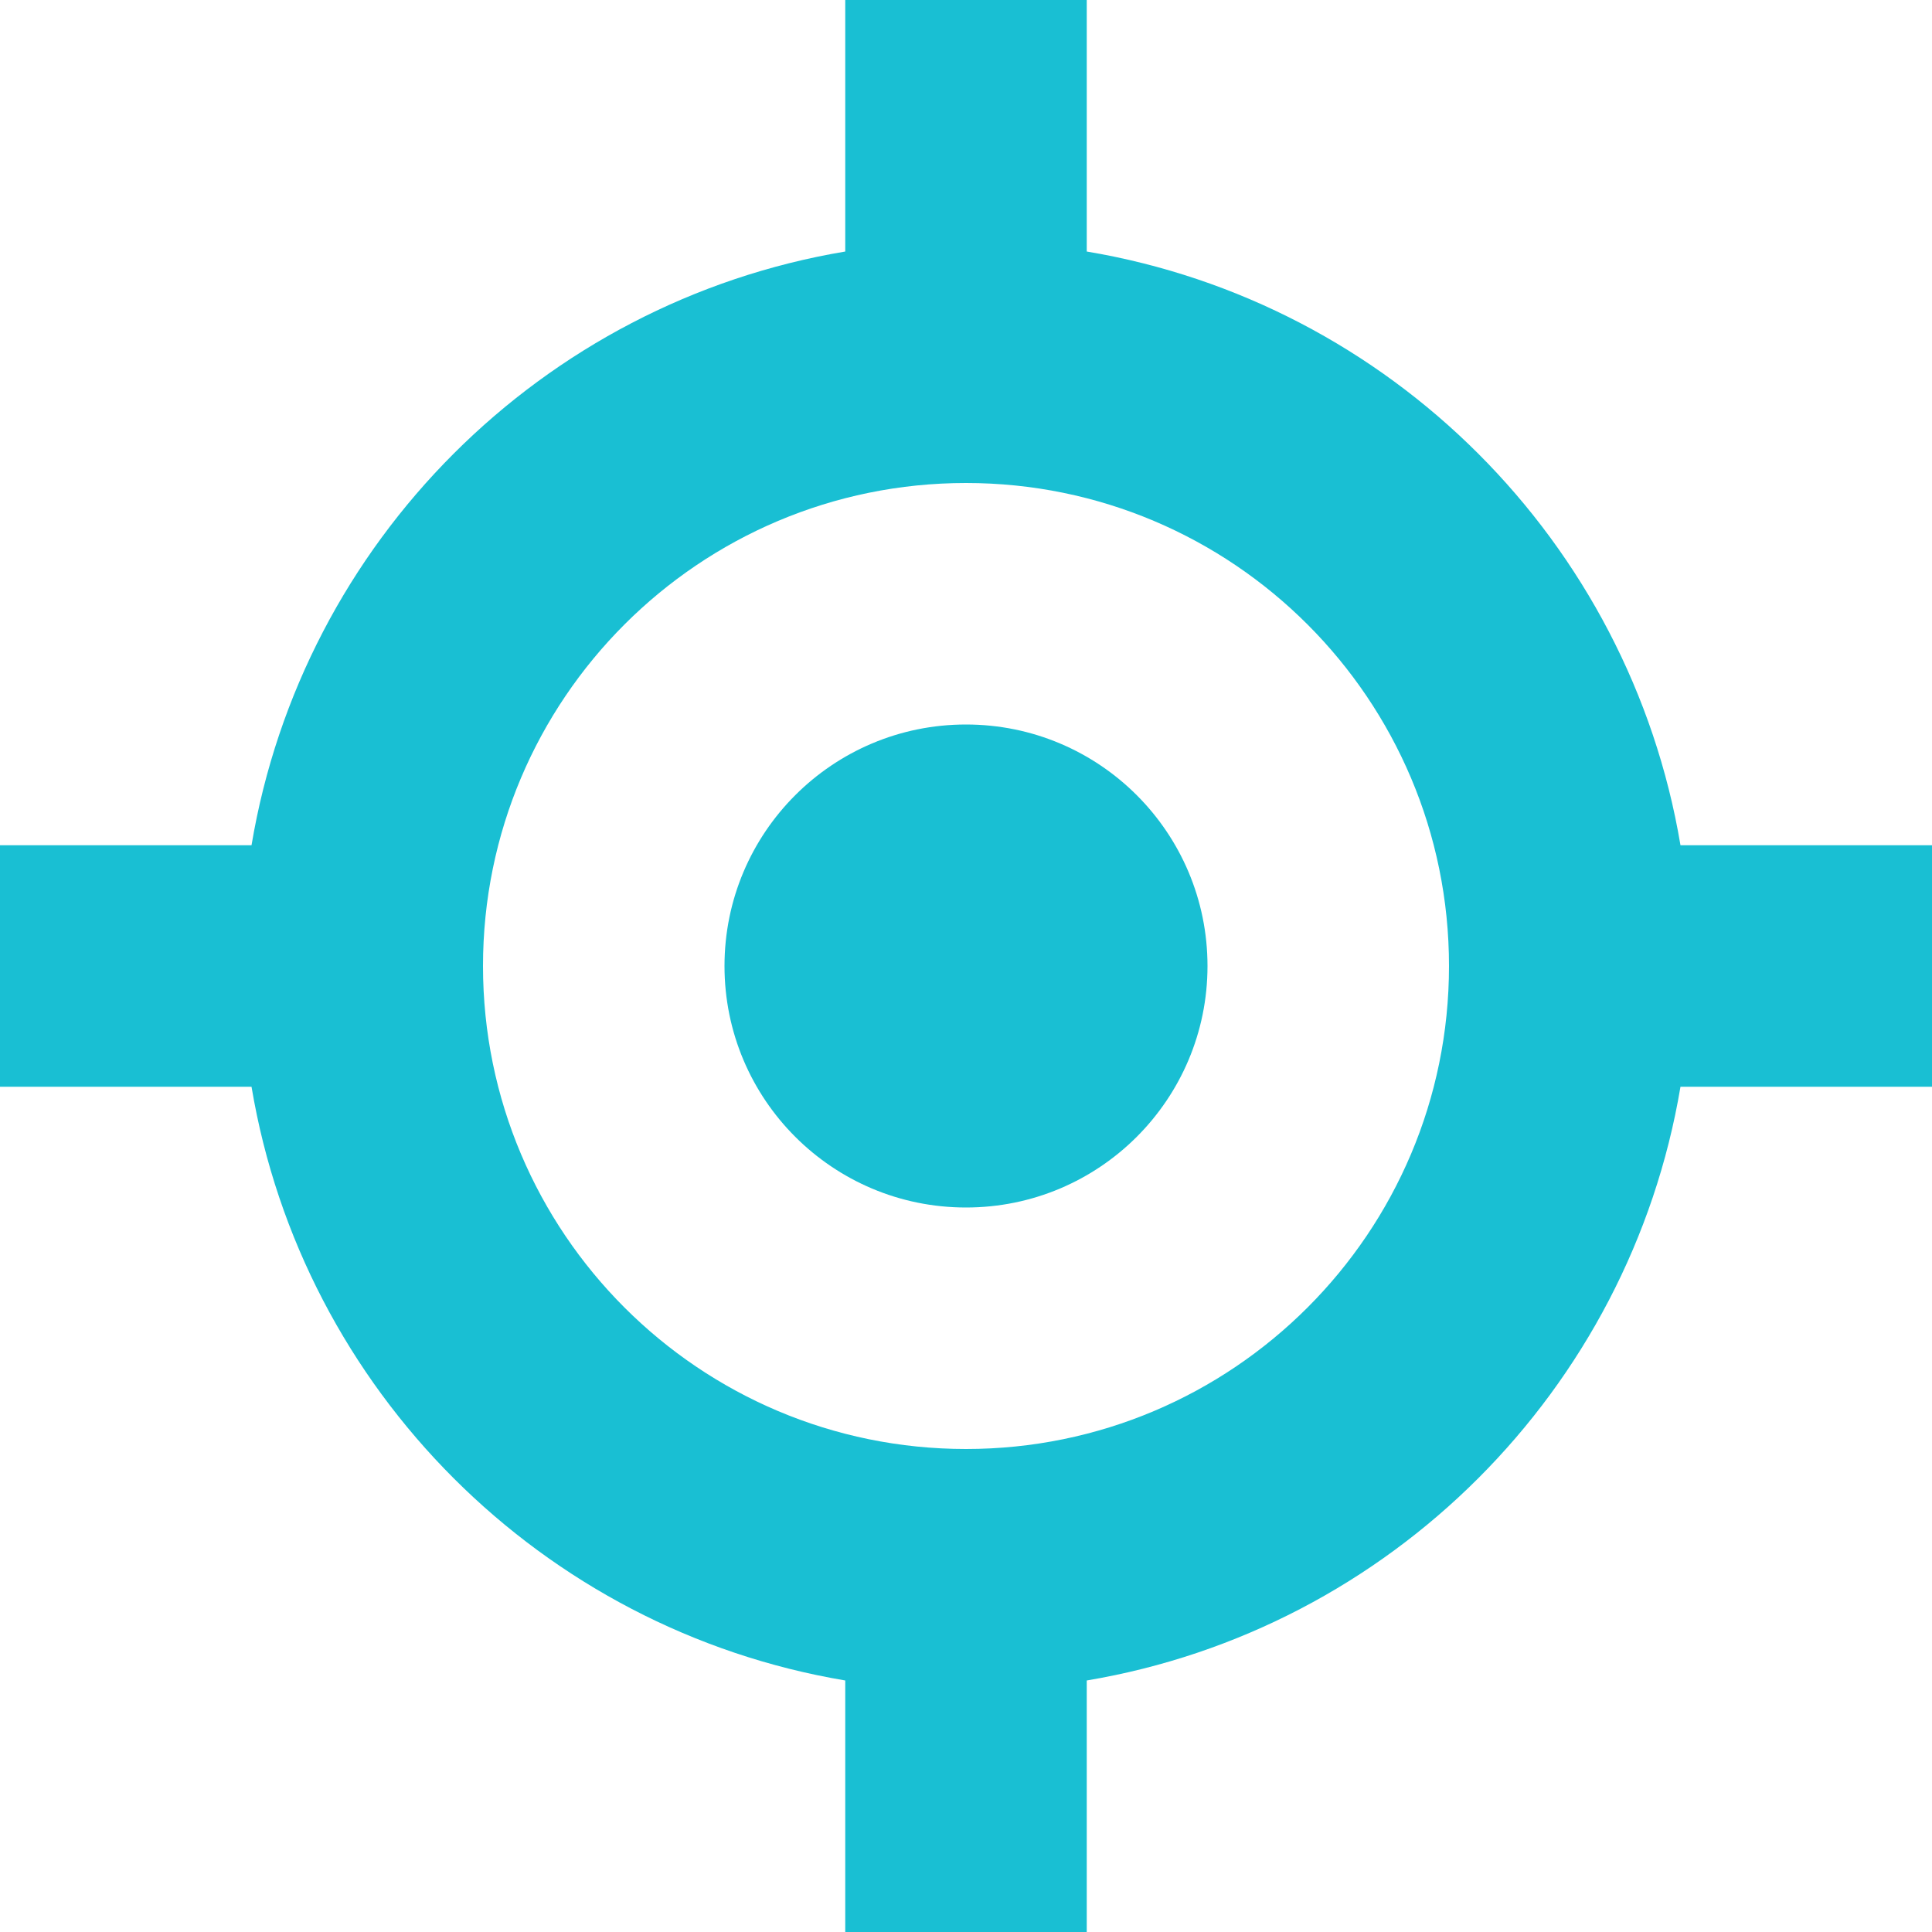 <?xml version="1.0" encoding="utf-8"?><!-- Uploaded to: SVG Repo, www.svgrepo.com, Generator: SVG Repo Mixer Tools -->
<svg width="800px" height="800px" viewBox="0 0 16 16" fill="none" xmlns="http://www.w3.org/2000/svg">
<path d="M8 10C9.105 10 10 9.105 10 8C10 6.895 9.105 6 8 6C6.895 6 6 6.895 6 8C6 9.105 6.895 10 8 10Z" fill="#19BFD3"/>
<path fill-rule="evenodd" clip-rule="evenodd" d="M2.083 7C2.504 4.487 4.487 2.504 7 2.083V0H9V2.083C11.512 2.504 13.495 4.487 13.917 7H16V9H13.917C13.495 11.512 11.512 13.495 9 13.917V16H7V13.917C4.487 13.495 2.504 11.512 2.083 9H0V7H2.083ZM4 8C4 5.791 5.791 4 8 4C10.209 4 12 5.791 12 8C12 10.209 10.209 12 8 12C5.791 12 4 10.209 4 8Z" fill="#19BFD3"/>
</svg>